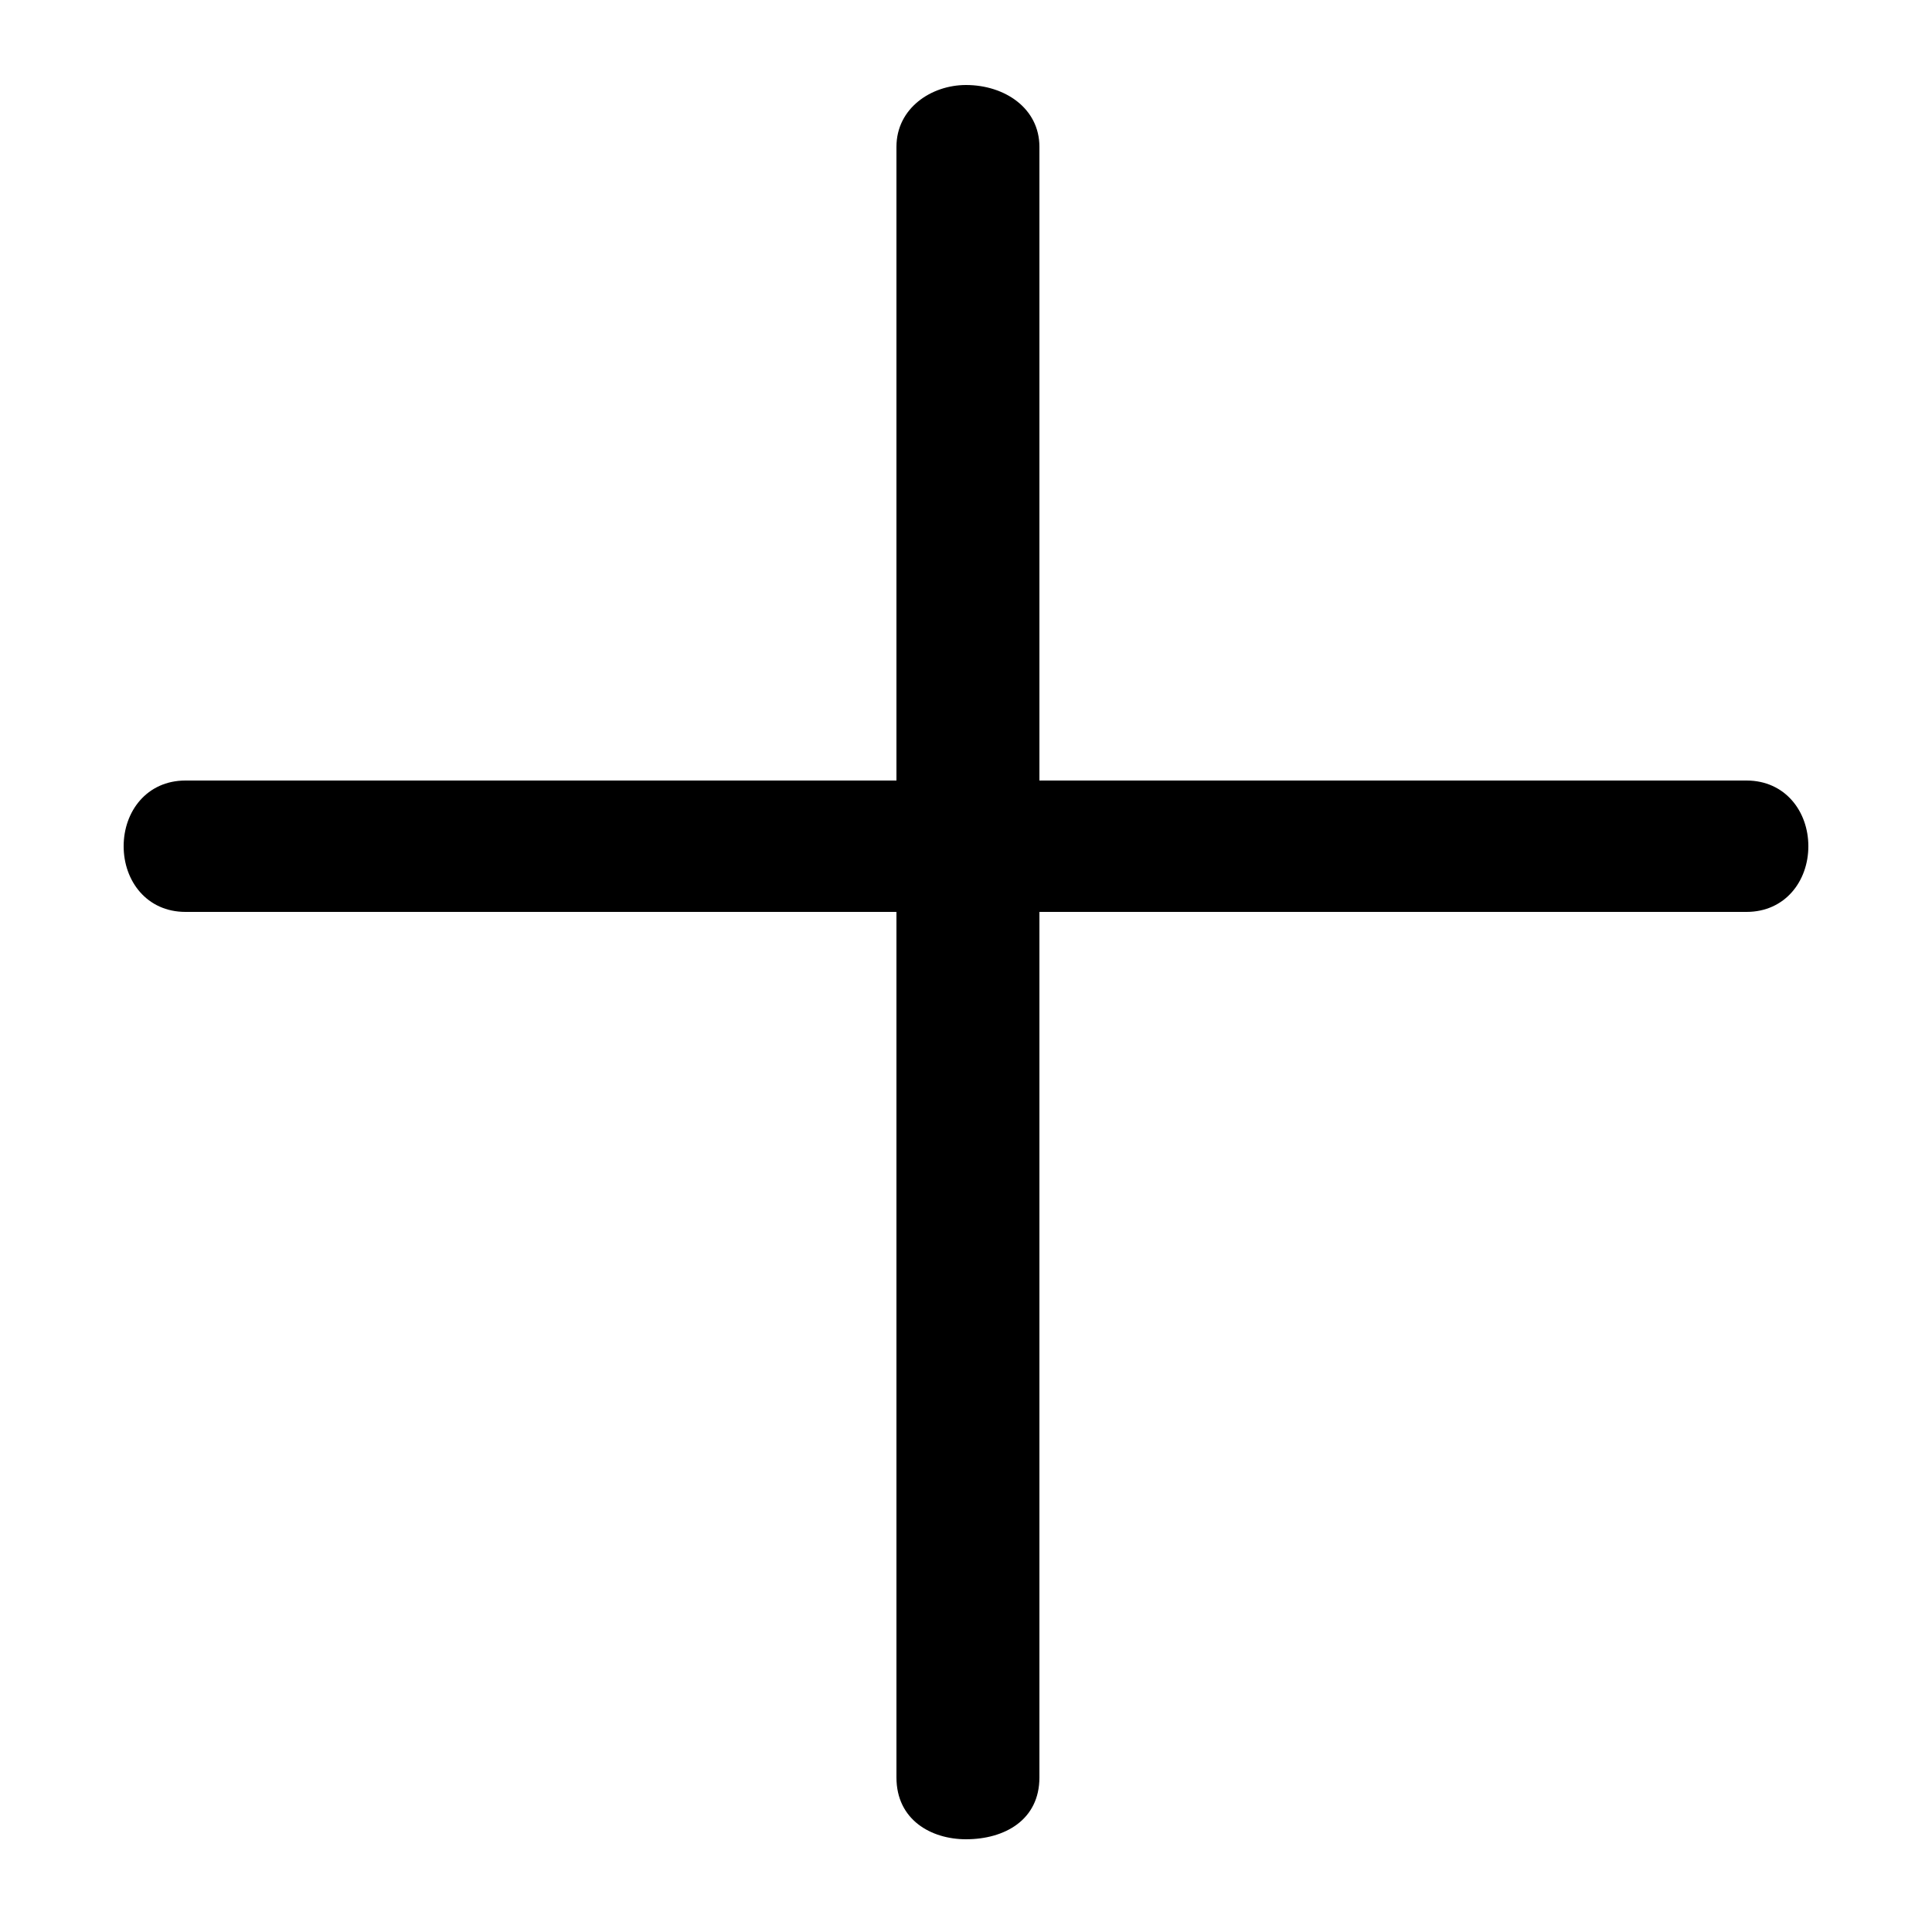 <svg xmlns="http://www.w3.org/2000/svg" viewBox="0 -44.0 50.0 50.0">
    <rect x="0" y="-44.0" width="50.0" height="50.0" fill="#808080" stroke="none"/>
    <g transform="scale(1, -1)">
        <!-- ボディの枠 -->
        <rect x="0" y="-6.0" width="50.0" height="50.0"
            stroke="white" fill="white"/>
        <!-- グリフ座標系の原点 -->
        <circle cx="0" cy="0" r="5" fill="white"/>
        <!-- グリフのアウトライン -->
        <g style="fill:black;stroke:#000000;stroke-width:0;stroke-linecap:round;stroke-linejoin:round;">
        <path d="M 23.2 20.4 L 23.2 -2.0 C 23.2 -3.1 24.1 -3.6 25.0 -3.6 C 26.0 -3.6 26.9 -3.1 26.9 -2.0 L 26.9 20.4 L 45.2 20.4 C 46.2 20.4 46.8 21.2 46.8 22.1 C 46.8 23.0 46.2 23.8 45.2 23.8 L 26.9 23.8 L 26.9 40.2 C 26.9 41.2 26.0 41.8 25.0 41.8 C 24.1 41.8 23.2 41.2 23.2 40.2 L 23.2 23.8 L 4.8 23.8 C 3.8 23.8 3.2 23.0 3.2 22.1 C 3.2 21.2 3.8 20.4 4.8 20.4 Z"/>
    </g>
    </g>
</svg>

